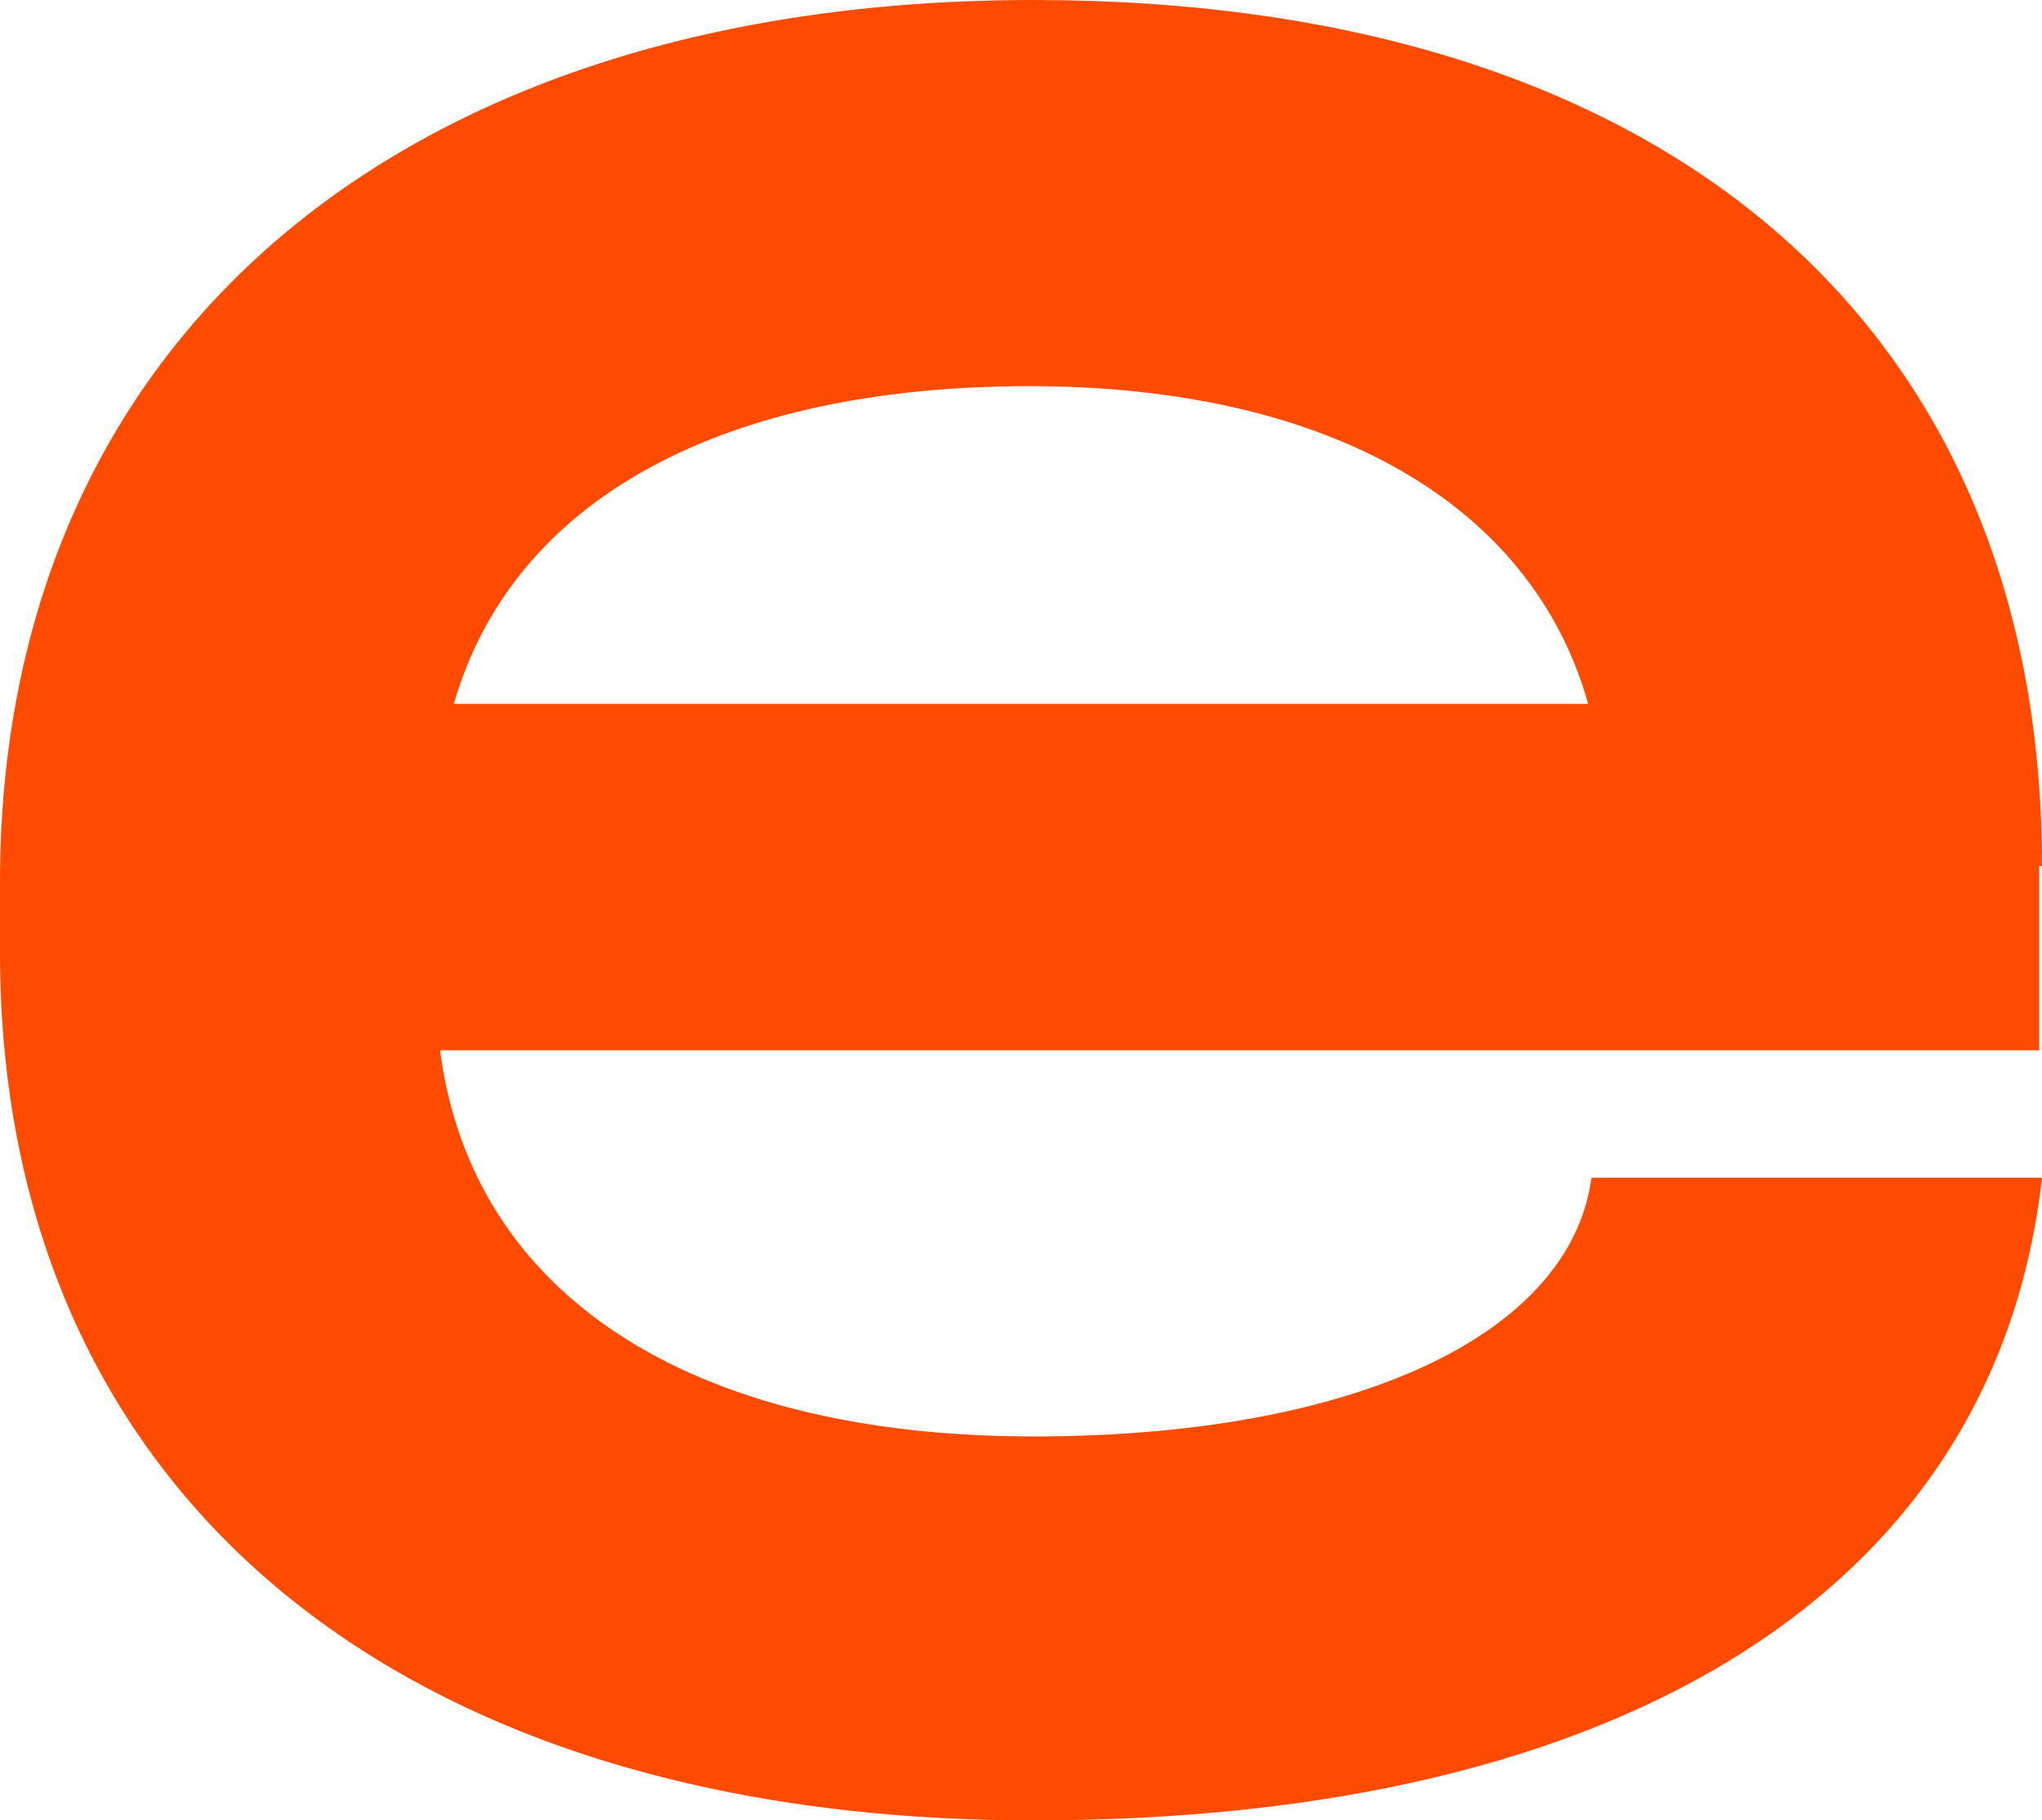 <svg xmlns="http://www.w3.org/2000/svg" viewBox="0 0 506.602 451.579" fill="none" preserveAspectRatio="xMidYMid meet" role="img">
    <path fill-rule="evenodd" clip-rule="evenodd" d="M506.602 214.842C506.602 80.6 413.025 0 256.379 0C99.734 0 0 84.021 0 218.947V236.189C0 369.474 97.818 451.579 256.379 451.579C403.448 451.579 495.247 393.558 506.602 292.158H394.829C389.631 331.158 336.002 356.337 256.379 356.337C170.6 356.337 116.971 320.758 109.173 260.547H505.918V214.842H506.602ZM255.421 95.79C329.845 95.79 380.191 125.211 394.008 174.611H112.594C127.232 123.842 179.219 95.79 255.421 95.79Z" fill="#FF4B00"></path>
</svg>

